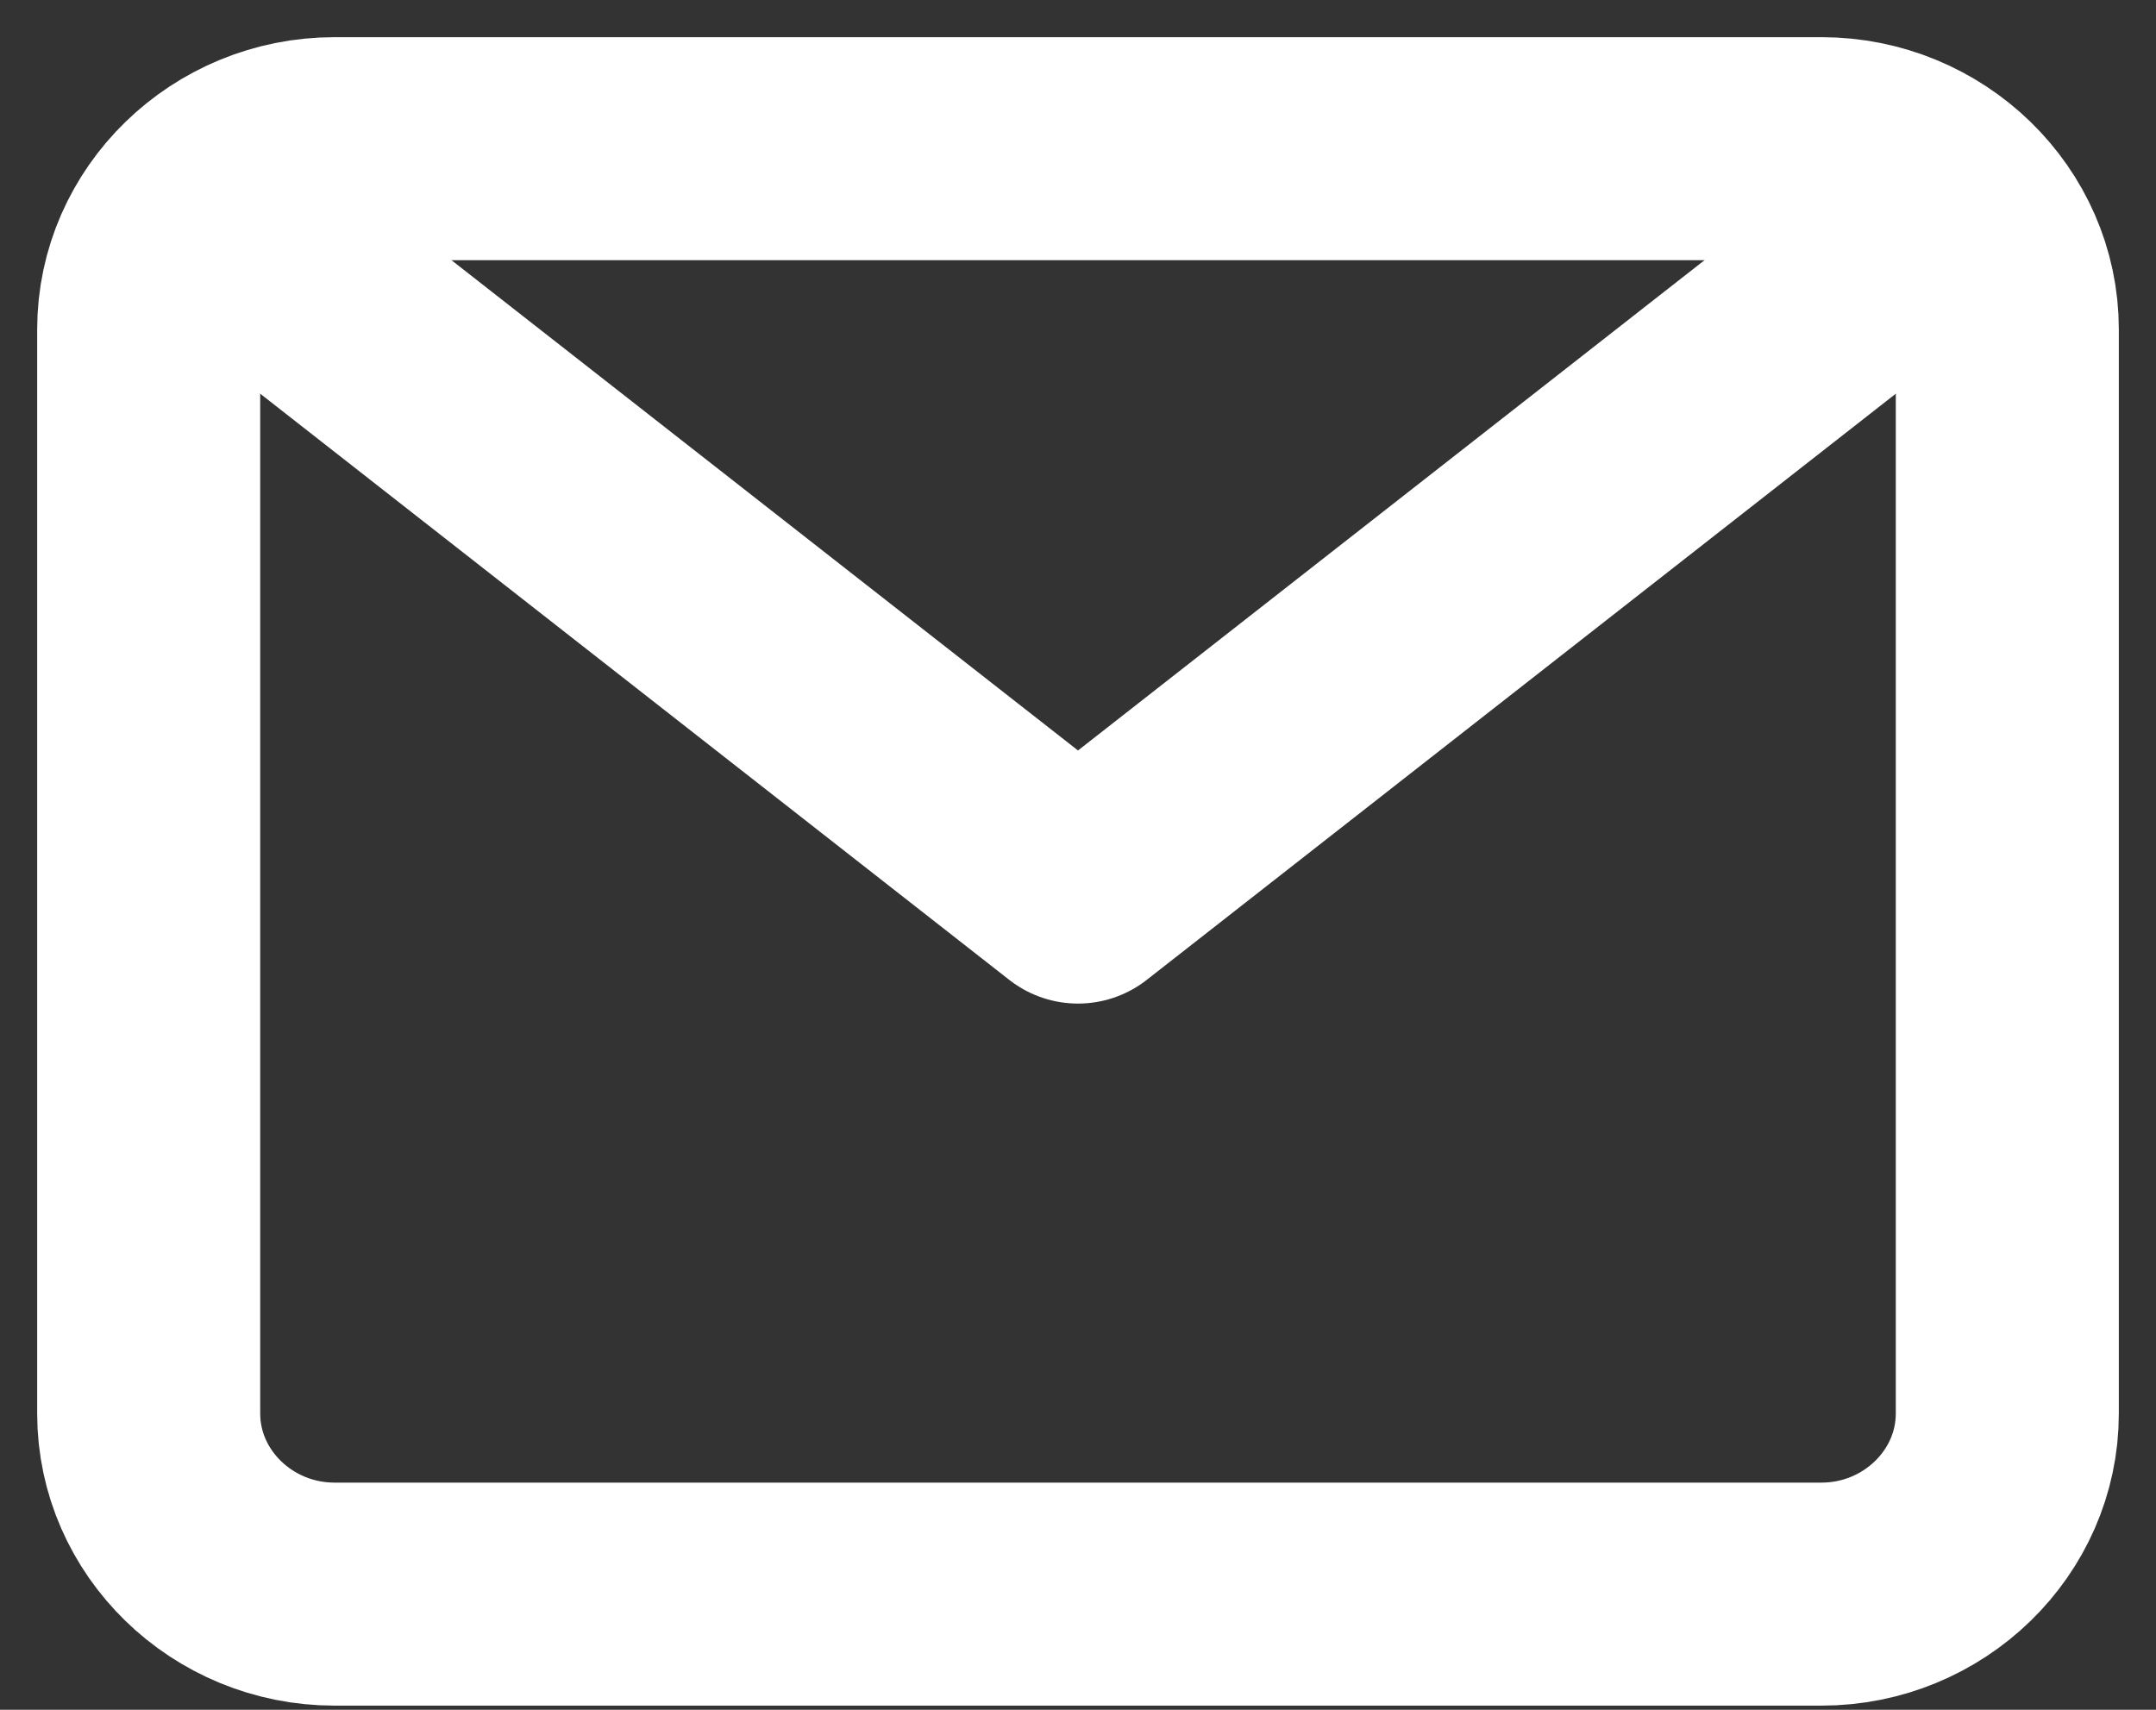 <svg width="29" height="23" viewBox="0 0 29 23" fill="none" xmlns="http://www.w3.org/2000/svg">
<rect x="0" y="0" width="29" height="23" fill="#333333" stroke="none"/>
<path d="M4.5 2H24.5C25.875 2 27 3.094 27 4.431V19.014C27 20.351 25.875 21.444 24.5 21.444H4.5C3.125 21.444 2 20.351 2 19.014V4.431C2 3.094 3.125 2 4.5 2Z" stroke="white" stroke-width="3" stroke-linecap="round" stroke-linejoin="round"/>
<path d="M26 3L14.5 12L3 3" stroke="white" stroke-width="3" stroke-linecap="round" stroke-linejoin="round"/>
</svg>
